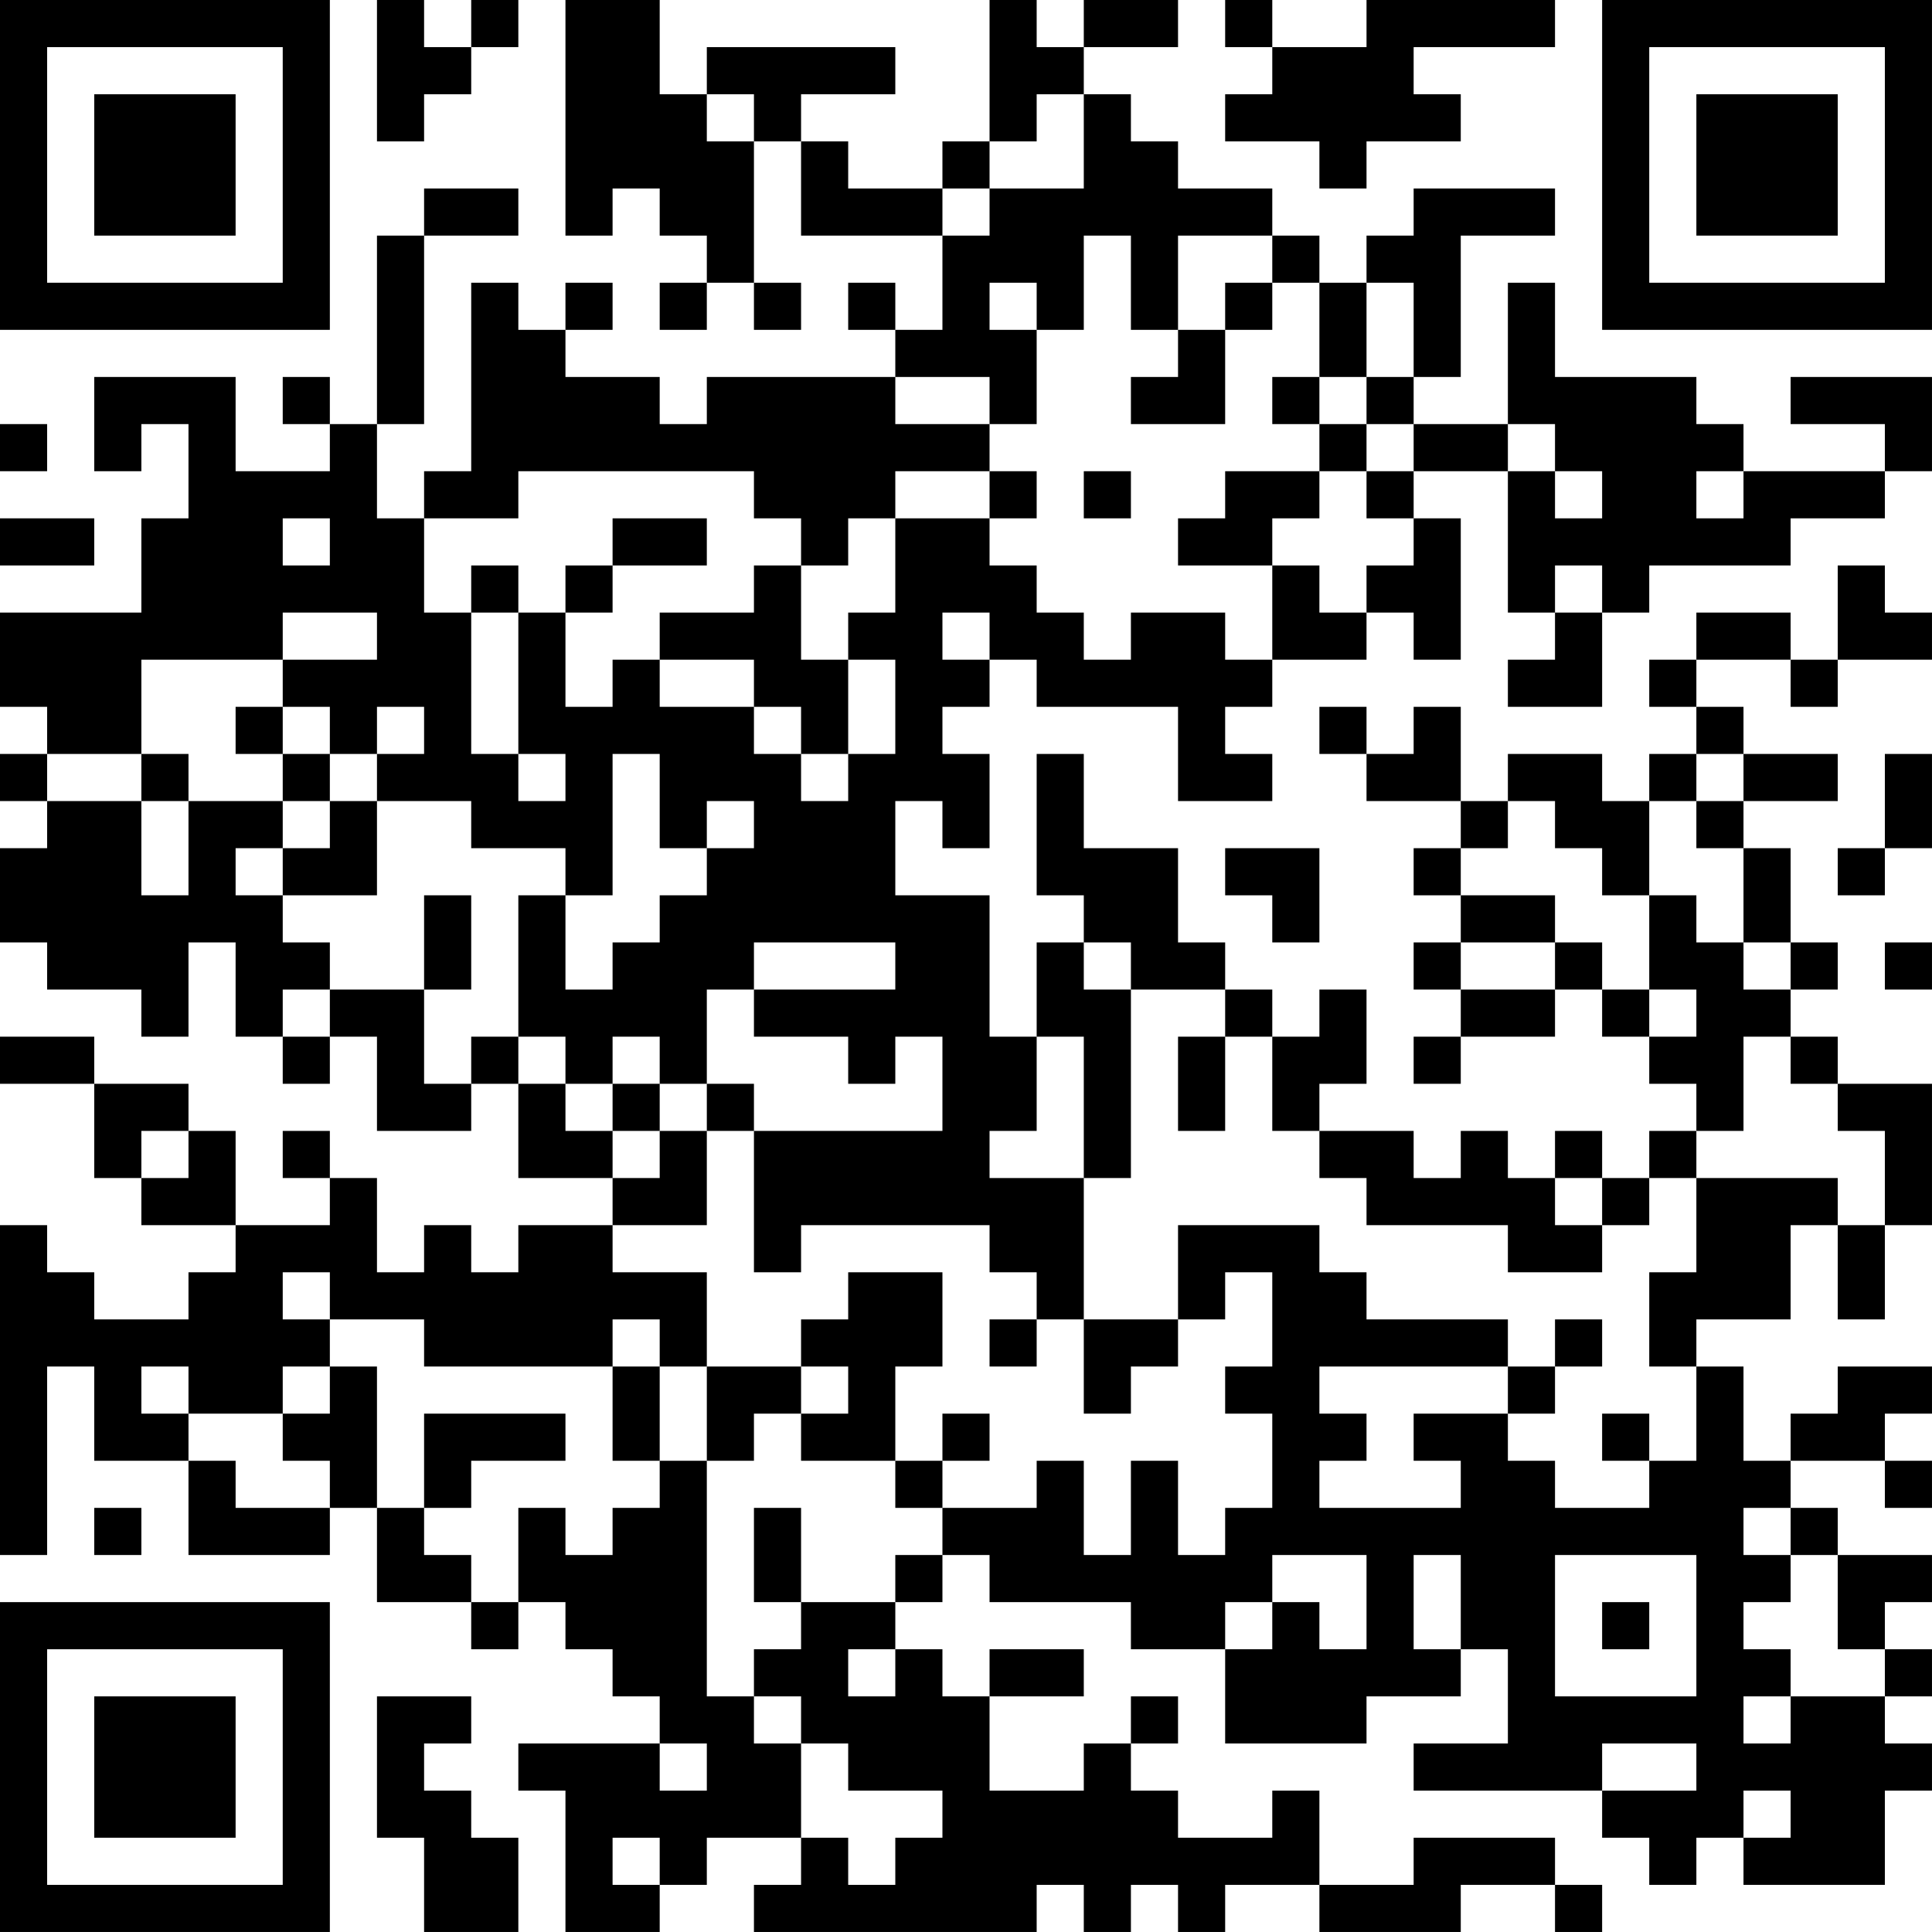 <?xml version="1.0" encoding="UTF-8"?>
<svg xmlns="http://www.w3.org/2000/svg" version="1.1" width="200" height="200" viewBox="0 0 200 200"><rect x="0" y="0" width="200" height="200" fill="#ffffff"/><g transform="scale(4.878)"><g transform="translate(0,0)"><path fill-rule="evenodd" d="M8 0L8 3L9 3L9 2L10 2L10 1L11 1L11 0L10 0L10 1L9 1L9 0ZM12 0L12 5L13 5L13 4L14 4L14 5L15 5L15 6L14 6L14 7L15 7L15 6L16 6L16 7L17 7L17 6L16 6L16 3L17 3L17 5L20 5L20 7L19 7L19 6L18 6L18 7L19 7L19 8L15 8L15 9L14 9L14 8L12 8L12 7L13 7L13 6L12 6L12 7L11 7L11 6L10 6L10 10L9 10L9 11L8 11L8 9L9 9L9 5L11 5L11 4L9 4L9 5L8 5L8 9L7 9L7 8L6 8L6 9L7 9L7 10L5 10L5 8L2 8L2 10L3 10L3 9L4 9L4 11L3 11L3 13L0 13L0 15L1 15L1 16L0 16L0 17L1 17L1 18L0 18L0 20L1 20L1 21L3 21L3 22L4 22L4 20L5 20L5 22L6 22L6 23L7 23L7 22L8 22L8 24L10 24L10 23L11 23L11 25L13 25L13 26L11 26L11 27L10 27L10 26L9 26L9 27L8 27L8 25L7 25L7 24L6 24L6 25L7 25L7 26L5 26L5 24L4 24L4 23L2 23L2 22L0 22L0 23L2 23L2 25L3 25L3 26L5 26L5 27L4 27L4 28L2 28L2 27L1 27L1 26L0 26L0 33L1 33L1 29L2 29L2 31L4 31L4 33L7 33L7 32L8 32L8 34L10 34L10 35L11 35L11 34L12 34L12 35L13 35L13 36L14 36L14 37L11 37L11 38L12 38L12 41L14 41L14 40L15 40L15 39L17 39L17 40L16 40L16 41L22 41L22 40L23 40L23 41L24 41L24 40L25 40L25 41L26 41L26 40L28 40L28 41L31 41L31 40L33 40L33 41L34 41L34 40L33 40L33 39L30 39L30 40L28 40L28 38L27 38L27 39L25 39L25 38L24 38L24 37L25 37L25 36L24 36L24 37L23 37L23 38L21 38L21 36L23 36L23 35L21 35L21 36L20 36L20 35L19 35L19 34L20 34L20 33L21 33L21 34L24 34L24 35L26 35L26 37L29 37L29 36L31 36L31 35L32 35L32 37L30 37L30 38L34 38L34 39L35 39L35 40L36 40L36 39L37 39L37 40L40 40L40 38L41 38L41 37L40 37L40 36L41 36L41 35L40 35L40 34L41 34L41 33L39 33L39 32L38 32L38 31L40 31L40 32L41 32L41 31L40 31L40 30L41 30L41 29L39 29L39 30L38 30L38 31L37 31L37 29L36 29L36 28L38 28L38 26L39 26L39 28L40 28L40 26L41 26L41 23L39 23L39 22L38 22L38 21L39 21L39 20L38 20L38 18L37 18L37 17L39 17L39 16L37 16L37 15L36 15L36 14L38 14L38 15L39 15L39 14L41 14L41 13L40 13L40 12L39 12L39 14L38 14L38 13L36 13L36 14L35 14L35 15L36 15L36 16L35 16L35 17L34 17L34 16L32 16L32 17L31 17L31 15L30 15L30 16L29 16L29 15L28 15L28 16L29 16L29 17L31 17L31 18L30 18L30 19L31 19L31 20L30 20L30 21L31 21L31 22L30 22L30 23L31 23L31 22L33 22L33 21L34 21L34 22L35 22L35 23L36 23L36 24L35 24L35 25L34 25L34 24L33 24L33 25L32 25L32 24L31 24L31 25L30 25L30 24L28 24L28 23L29 23L29 21L28 21L28 22L27 22L27 21L26 21L26 20L25 20L25 18L23 18L23 16L22 16L22 19L23 19L23 20L22 20L22 22L21 22L21 19L19 19L19 17L20 17L20 18L21 18L21 16L20 16L20 15L21 15L21 14L22 14L22 15L25 15L25 17L27 17L27 16L26 16L26 15L27 15L27 14L29 14L29 13L30 13L30 14L31 14L31 11L30 11L30 10L32 10L32 13L33 13L33 14L32 14L32 15L34 15L34 13L35 13L35 12L38 12L38 11L40 11L40 10L41 10L41 8L38 8L38 9L40 9L40 10L37 10L37 9L36 9L36 8L33 8L33 6L32 6L32 9L30 9L30 8L31 8L31 5L33 5L33 4L30 4L30 5L29 5L29 6L28 6L28 5L27 5L27 4L25 4L25 3L24 3L24 2L23 2L23 1L25 1L25 0L23 0L23 1L22 1L22 0L21 0L21 3L20 3L20 4L18 4L18 3L17 3L17 2L19 2L19 1L15 1L15 2L14 2L14 0ZM26 0L26 1L27 1L27 2L26 2L26 3L28 3L28 4L29 4L29 3L31 3L31 2L30 2L30 1L33 1L33 0L29 0L29 1L27 1L27 0ZM15 2L15 3L16 3L16 2ZM22 2L22 3L21 3L21 4L20 4L20 5L21 5L21 4L23 4L23 2ZM23 5L23 7L22 7L22 6L21 6L21 7L22 7L22 9L21 9L21 8L19 8L19 9L21 9L21 10L19 10L19 11L18 11L18 12L17 12L17 11L16 11L16 10L11 10L11 11L9 11L9 13L10 13L10 16L11 16L11 17L12 17L12 16L11 16L11 13L12 13L12 15L13 15L13 14L14 14L14 15L16 15L16 16L17 16L17 17L18 17L18 16L19 16L19 14L18 14L18 13L19 13L19 11L21 11L21 12L22 12L22 13L23 13L23 14L24 14L24 13L26 13L26 14L27 14L27 12L28 12L28 13L29 13L29 12L30 12L30 11L29 11L29 10L30 10L30 9L29 9L29 8L30 8L30 6L29 6L29 8L28 8L28 6L27 6L27 5L25 5L25 7L24 7L24 5ZM26 6L26 7L25 7L25 8L24 8L24 9L26 9L26 7L27 7L27 6ZM27 8L27 9L28 9L28 10L26 10L26 11L25 11L25 12L27 12L27 11L28 11L28 10L29 10L29 9L28 9L28 8ZM0 9L0 10L1 10L1 9ZM32 9L32 10L33 10L33 11L34 11L34 10L33 10L33 9ZM21 10L21 11L22 11L22 10ZM23 10L23 11L24 11L24 10ZM36 10L36 11L37 11L37 10ZM0 11L0 12L2 12L2 11ZM6 11L6 12L7 12L7 11ZM13 11L13 12L12 12L12 13L13 13L13 12L15 12L15 11ZM10 12L10 13L11 13L11 12ZM16 12L16 13L14 13L14 14L16 14L16 15L17 15L17 16L18 16L18 14L17 14L17 12ZM33 12L33 13L34 13L34 12ZM6 13L6 14L3 14L3 16L1 16L1 17L3 17L3 19L4 19L4 17L6 17L6 18L5 18L5 19L6 19L6 20L7 20L7 21L6 21L6 22L7 22L7 21L9 21L9 23L10 23L10 22L11 22L11 23L12 23L12 24L13 24L13 25L14 25L14 24L15 24L15 26L13 26L13 27L15 27L15 29L14 29L14 28L13 28L13 29L9 29L9 28L7 28L7 27L6 27L6 28L7 28L7 29L6 29L6 30L4 30L4 29L3 29L3 30L4 30L4 31L5 31L5 32L7 32L7 31L6 31L6 30L7 30L7 29L8 29L8 32L9 32L9 33L10 33L10 34L11 34L11 32L12 32L12 33L13 33L13 32L14 32L14 31L15 31L15 36L16 36L16 37L17 37L17 39L18 39L18 40L19 40L19 39L20 39L20 38L18 38L18 37L17 37L17 36L16 36L16 35L17 35L17 34L19 34L19 33L20 33L20 32L22 32L22 31L23 31L23 33L24 33L24 31L25 31L25 33L26 33L26 32L27 32L27 30L26 30L26 29L27 29L27 27L26 27L26 28L25 28L25 26L28 26L28 27L29 27L29 28L32 28L32 29L28 29L28 30L29 30L29 31L28 31L28 32L31 32L31 31L30 31L30 30L32 30L32 31L33 31L33 32L35 32L35 31L36 31L36 29L35 29L35 27L36 27L36 25L39 25L39 26L40 26L40 24L39 24L39 23L38 23L38 22L37 22L37 24L36 24L36 25L35 25L35 26L34 26L34 25L33 25L33 26L34 26L34 27L32 27L32 26L29 26L29 25L28 25L28 24L27 24L27 22L26 22L26 21L24 21L24 20L23 20L23 21L24 21L24 25L23 25L23 22L22 22L22 24L21 24L21 25L23 25L23 28L22 28L22 27L21 27L21 26L17 26L17 27L16 27L16 24L20 24L20 22L19 22L19 23L18 23L18 22L16 22L16 21L19 21L19 20L16 20L16 21L15 21L15 23L14 23L14 22L13 22L13 23L12 23L12 22L11 22L11 19L12 19L12 21L13 21L13 20L14 20L14 19L15 19L15 18L16 18L16 17L15 17L15 18L14 18L14 16L13 16L13 19L12 19L12 18L10 18L10 17L8 17L8 16L9 16L9 15L8 15L8 16L7 16L7 15L6 15L6 14L8 14L8 13ZM20 13L20 14L21 14L21 13ZM5 15L5 16L6 16L6 17L7 17L7 18L6 18L6 19L8 19L8 17L7 17L7 16L6 16L6 15ZM3 16L3 17L4 17L4 16ZM36 16L36 17L35 17L35 19L34 19L34 18L33 18L33 17L32 17L32 18L31 18L31 19L33 19L33 20L31 20L31 21L33 21L33 20L34 20L34 21L35 21L35 22L36 22L36 21L35 21L35 19L36 19L36 20L37 20L37 21L38 21L38 20L37 20L37 18L36 18L36 17L37 17L37 16ZM40 16L40 18L39 18L39 19L40 19L40 18L41 18L41 16ZM26 18L26 19L27 19L27 20L28 20L28 18ZM9 19L9 21L10 21L10 19ZM40 20L40 21L41 21L41 20ZM25 22L25 24L26 24L26 22ZM13 23L13 24L14 24L14 23ZM15 23L15 24L16 24L16 23ZM3 24L3 25L4 25L4 24ZM18 27L18 28L17 28L17 29L15 29L15 31L16 31L16 30L17 30L17 31L19 31L19 32L20 32L20 31L21 31L21 30L20 30L20 31L19 31L19 29L20 29L20 27ZM21 28L21 29L22 29L22 28ZM23 28L23 30L24 30L24 29L25 29L25 28ZM33 28L33 29L32 29L32 30L33 30L33 29L34 29L34 28ZM13 29L13 31L14 31L14 29ZM17 29L17 30L18 30L18 29ZM9 30L9 32L10 32L10 31L12 31L12 30ZM34 30L34 31L35 31L35 30ZM2 32L2 33L3 33L3 32ZM16 32L16 34L17 34L17 32ZM37 32L37 33L38 33L38 34L37 34L37 35L38 35L38 36L37 36L37 37L38 37L38 36L40 36L40 35L39 35L39 33L38 33L38 32ZM27 33L27 34L26 34L26 35L27 35L27 34L28 34L28 35L29 35L29 33ZM30 33L30 35L31 35L31 33ZM33 33L33 36L36 36L36 33ZM34 34L34 35L35 35L35 34ZM18 35L18 36L19 36L19 35ZM8 36L8 39L9 39L9 41L11 41L11 39L10 39L10 38L9 38L9 37L10 37L10 36ZM14 37L14 38L15 38L15 37ZM34 37L34 38L36 38L36 37ZM37 38L37 39L38 39L38 38ZM13 39L13 40L14 40L14 39ZM0 0L0 7L7 7L7 0ZM1 1L1 6L6 6L6 1ZM2 2L2 5L5 5L5 2ZM34 0L34 7L41 7L41 0ZM35 1L35 6L40 6L40 1ZM36 2L36 5L39 5L39 2ZM0 34L0 41L7 41L7 34ZM1 35L1 40L6 40L6 35ZM2 36L2 39L5 39L5 36Z" fill="#000000"/></g></g></svg>
